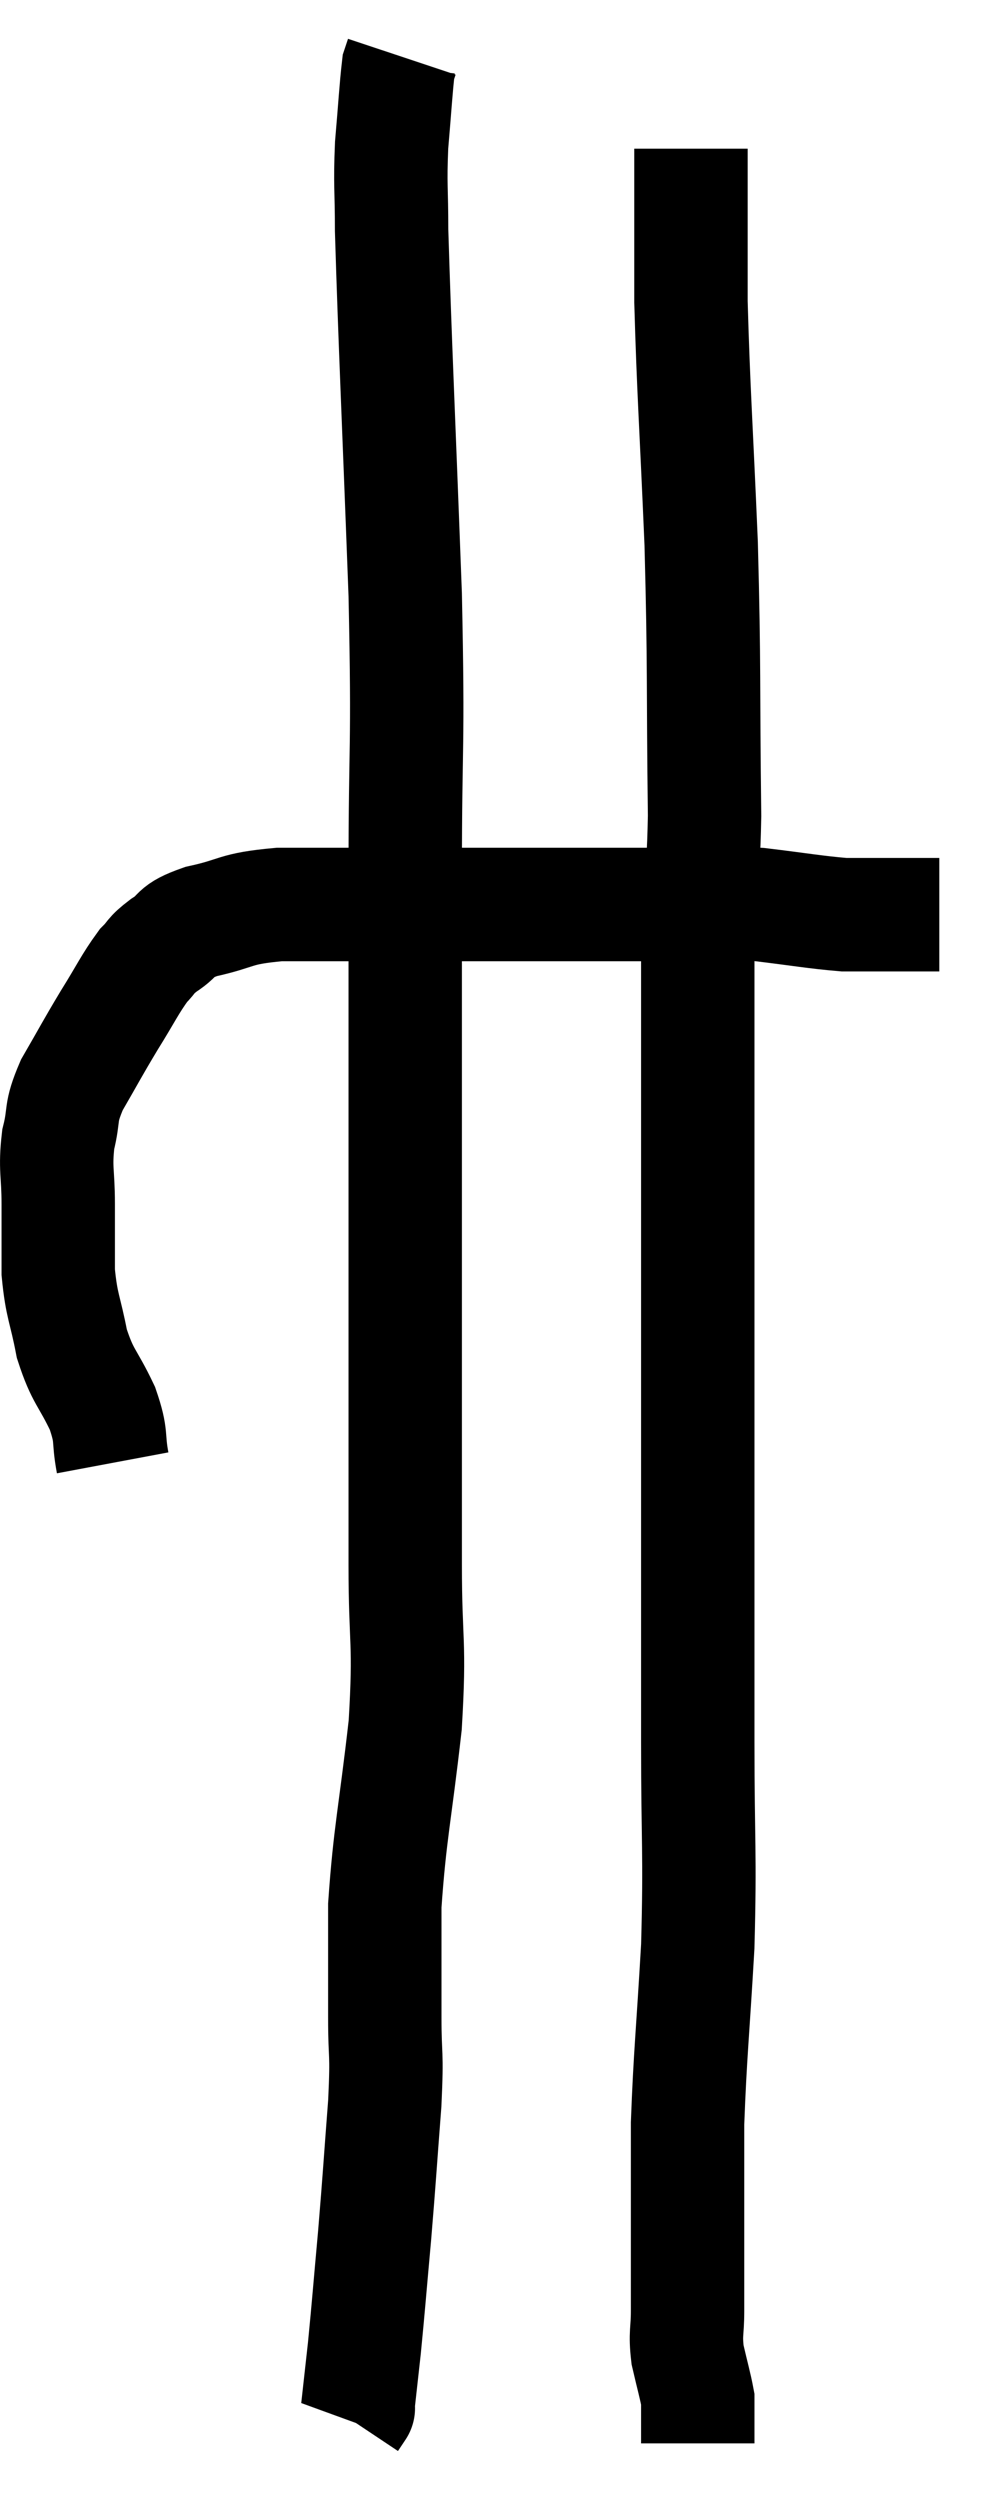 <svg xmlns="http://www.w3.org/2000/svg" viewBox="11.813 1.28 17.567 44.06" width="17.567" height="44.06"><path d="M 13.8 27.06 C 13.71 26.58, 13.8 26.625, 13.62 26.1 C 13.35 25.53, 13.275 25.56, 13.08 24.96 C 12.96 24.33, 12.9 24.315, 12.84 23.7 C 12.84 23.1, 12.84 23.085, 12.84 22.5 C 12.84 21.93, 12.78 21.885, 12.84 21.36 C 12.96 20.88, 12.855 20.925, 13.08 20.4 C 13.41 19.83, 13.425 19.785, 13.74 19.26 C 14.04 18.78, 14.1 18.63, 14.34 18.3 C 14.52 18.12, 14.445 18.135, 14.7 17.94 C 15.03 17.73, 14.85 17.7, 15.36 17.52 C 16.05 17.37, 15.915 17.295, 16.74 17.22 C 17.7 17.22, 17.52 17.22, 18.66 17.22 C 19.98 17.22, 20.16 17.22, 21.3 17.22 C 22.26 17.22, 22.245 17.22, 23.22 17.22 C 24.21 17.22, 24.33 17.175, 25.2 17.22 C 25.95 17.31, 26.175 17.355, 26.7 17.4 C 27 17.4, 27.075 17.4, 27.3 17.4 C 27.45 17.4, 27.33 17.4, 27.6 17.4 C 27.99 17.4, 28.185 17.4, 28.38 17.4 L 28.38 17.4" fill="none" stroke="black" stroke-width="2"></path><path d="M 18.96 16.68 C 18.96 14.22, 19.02 14.595, 18.96 11.76 C 18.84 8.55, 18.78 7.32, 18.72 5.34 C 18.72 4.59, 18.69 4.56, 18.72 3.84 C 18.78 3.15, 18.795 2.85, 18.84 2.46 C 18.87 2.37, 18.885 2.325, 18.9 2.28 L 18.9 2.28" fill="none" stroke="black" stroke-width="2"></path><path d="M 24.06 16.92 C 24.15 16.29, 24.21 17.175, 24.24 15.66 C 24.21 13.26, 24.24 13.125, 24.18 10.86 C 24.09 8.73, 24.045 8.19, 24 6.6 C 24 5.55, 24 5.1, 24 4.5 C 24 4.35, 24 4.35, 24 4.2 C 24 4.05, 24 3.975, 24 3.9 C 24 3.9, 24 3.9, 24 3.9 L 24 3.9" fill="none" stroke="black" stroke-width="2"></path><path d="M 19.2 16.86 C 19.08 17.16, 19.02 17.01, 18.96 17.46 C 18.96 18.06, 18.96 17.685, 18.96 18.66 C 18.96 20.01, 18.96 19.995, 18.96 21.36 C 18.96 22.74, 18.96 22.725, 18.96 24.12 C 18.96 25.53, 18.96 25.755, 18.96 26.94 C 18.96 27.9, 18.96 27.675, 18.96 28.86 C 18.96 30.27, 19.05 30.18, 18.96 31.68 C 18.78 33.27, 18.69 33.57, 18.6 34.86 C 18.6 35.85, 18.6 35.97, 18.6 36.84 C 18.6 37.59, 18.645 37.38, 18.6 38.34 C 18.51 39.51, 18.51 39.6, 18.42 40.68 C 18.33 41.67, 18.315 41.895, 18.24 42.66 C 18.18 43.2, 18.15 43.47, 18.12 43.74 C 18.12 43.74, 18.15 43.695, 18.12 43.74 L 18 43.92" fill="none" stroke="black" stroke-width="2"></path><path d="M 24.12 17.88 C 24.12 18.36, 24.12 18.21, 24.12 18.84 C 24.12 19.62, 24.12 19.395, 24.12 20.4 C 24.12 21.63, 24.12 21.645, 24.12 22.86 C 24.12 24.06, 24.12 23.685, 24.12 25.26 C 24.12 27.21, 24.12 27.48, 24.12 29.16 C 24.12 30.57, 24.12 30.375, 24.12 31.98 C 24.12 33.78, 24.165 33.9, 24.12 35.58 C 24.03 37.14, 23.985 37.485, 23.94 38.7 C 23.94 39.57, 23.94 39.885, 23.94 40.44 C 23.94 40.68, 23.94 40.53, 23.94 40.92 C 23.94 41.46, 23.94 41.535, 23.94 42 C 23.94 42.39, 23.895 42.39, 23.94 42.78 C 24.03 43.17, 24.075 43.32, 24.12 43.56 C 24.12 43.65, 24.12 43.545, 24.12 43.74 L 24.12 44.34" fill="none" stroke="black" stroke-width="2"></path></svg>